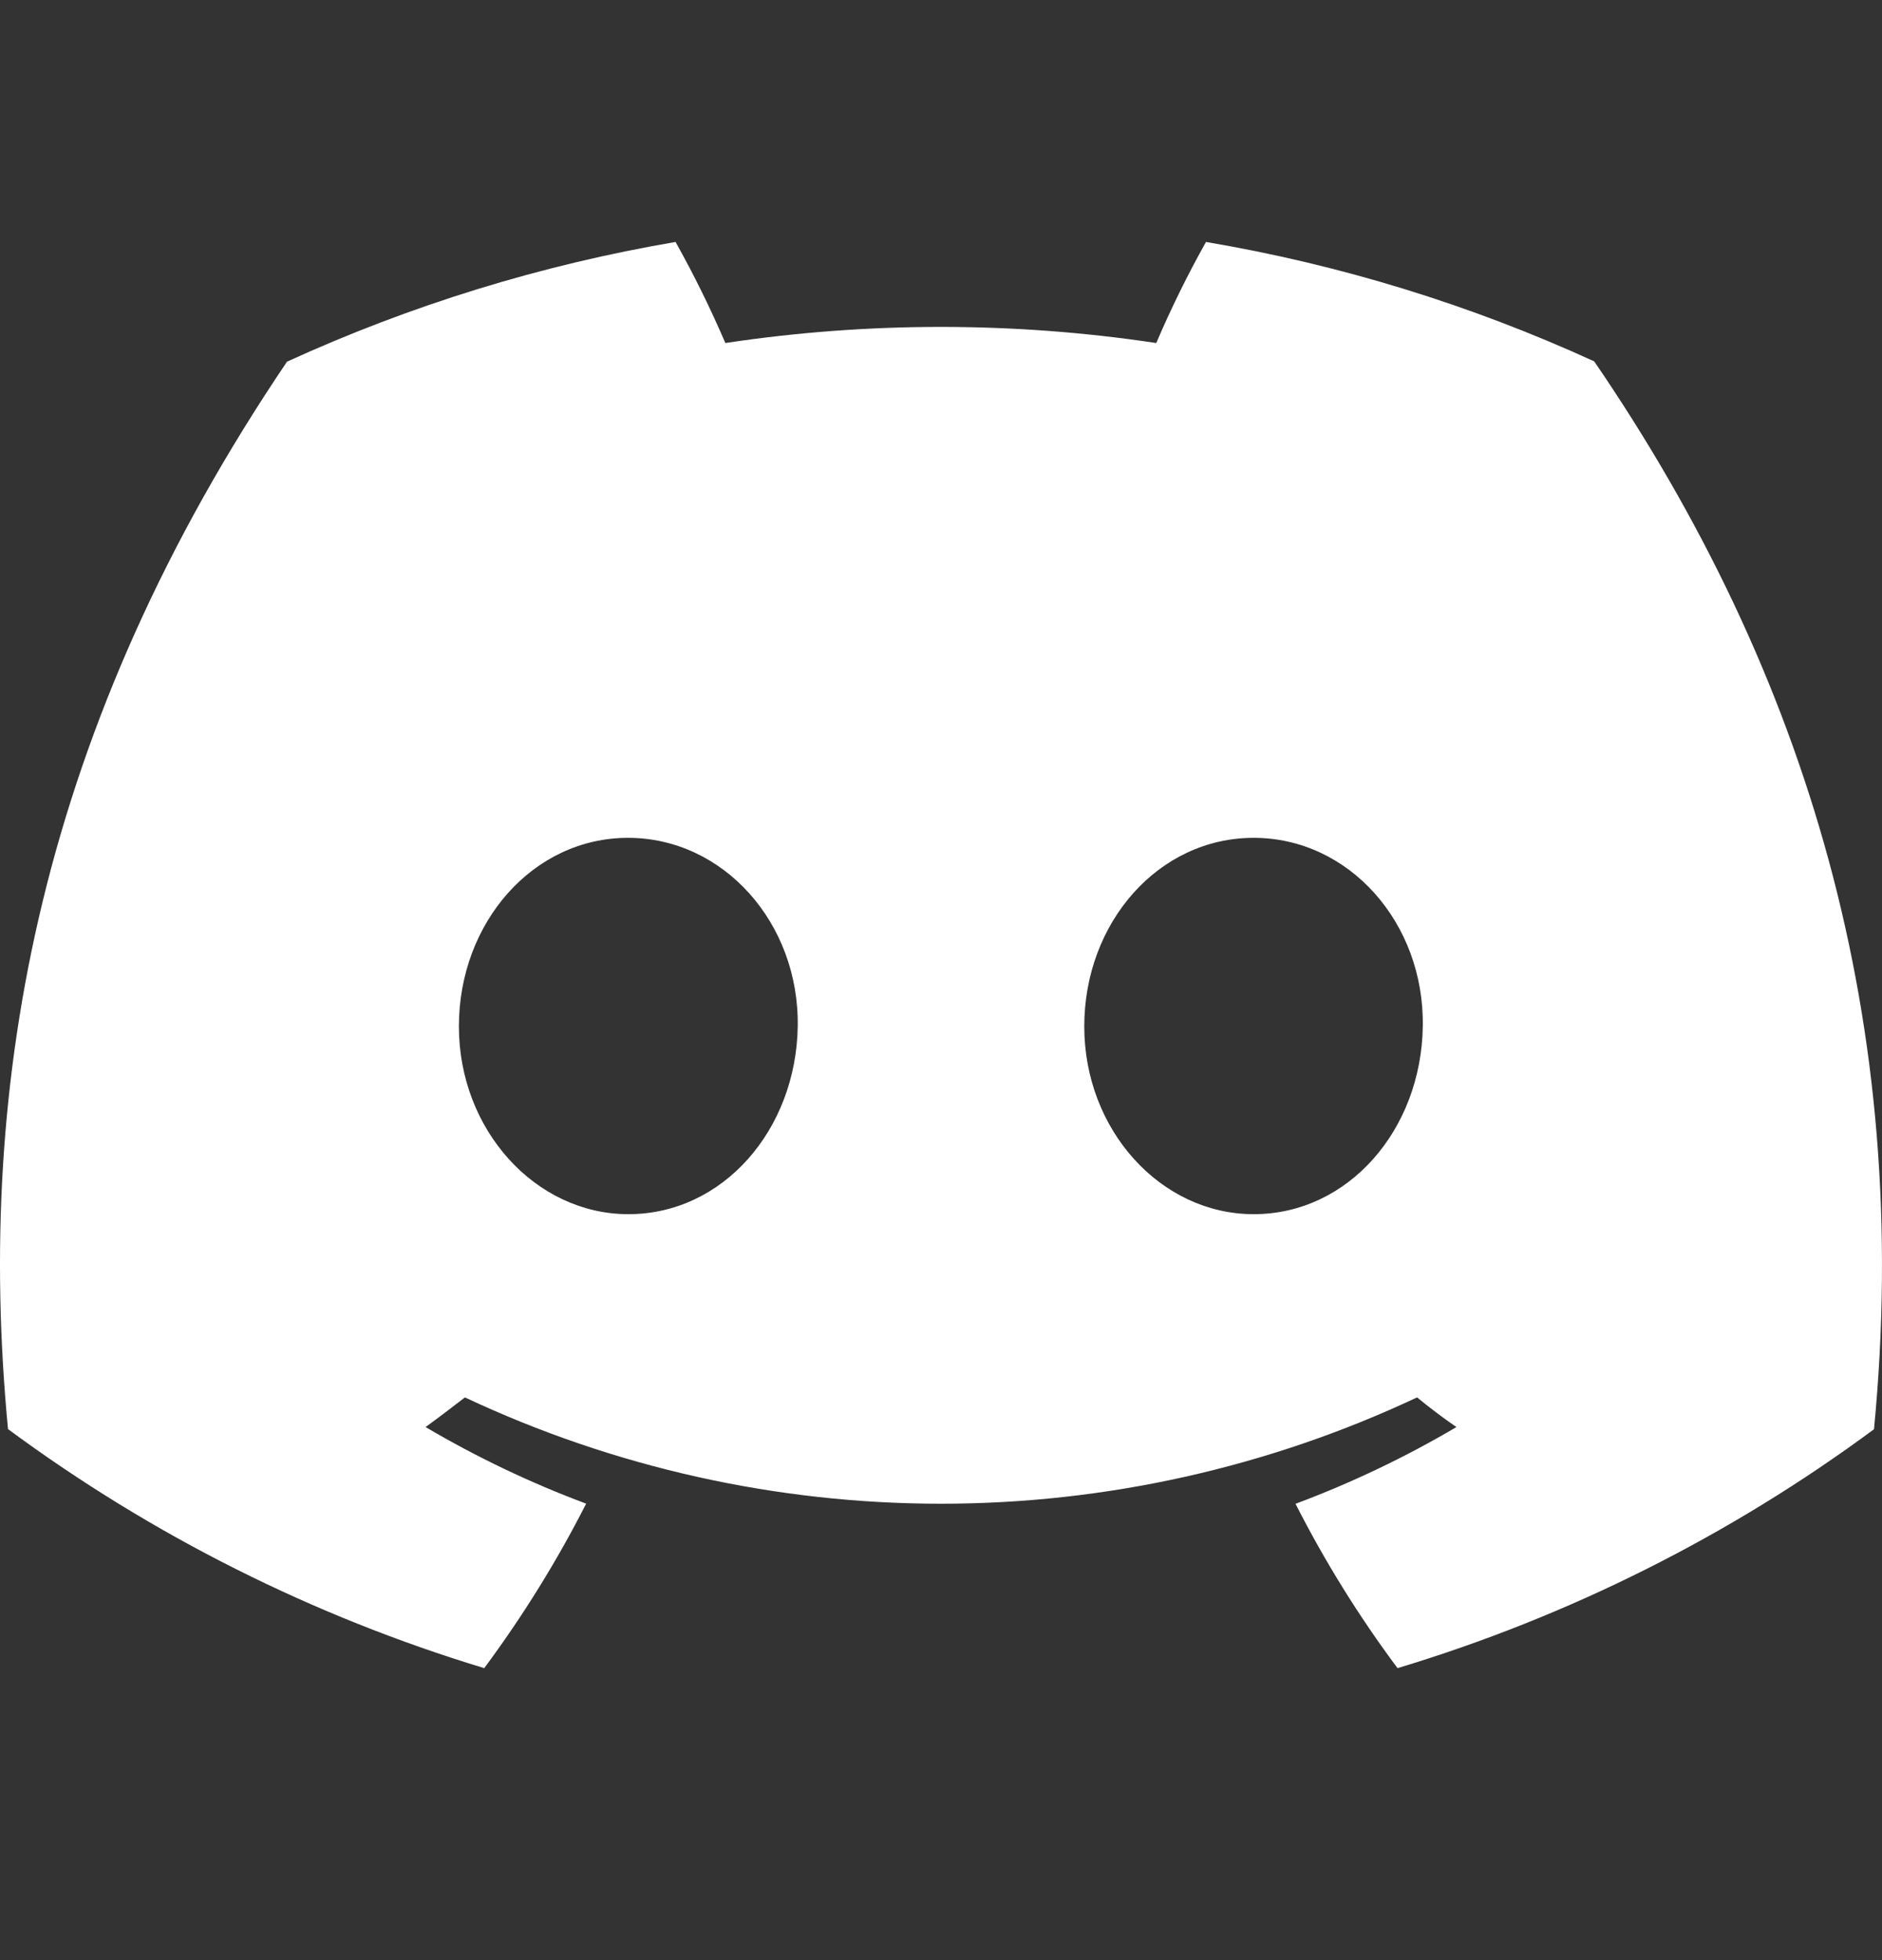 <svg width="24" height="25" viewBox="0 0 24 25" fill="currentColor" xmlns="http://www.w3.org/2000/svg">
<rect x="0" y="0" width="24" height="25" fill="#333333" stroke="none"/>
<path d="M20.33 4.609C18.753 3.887 17.089 3.375 15.379 3.086C15.145 3.504 14.933 3.935 14.745 4.375C12.923 4.101 11.071 4.101 9.25 4.375C9.061 3.935 8.849 3.504 8.615 3.086C6.904 3.378 5.239 3.891 3.66 4.613C0.527 9.249 -0.323 13.77 0.102 18.227C1.937 19.583 3.991 20.614 6.175 21.276C6.666 20.614 7.101 19.913 7.475 19.178C6.765 18.913 6.08 18.586 5.427 18.201C5.599 18.076 5.767 17.948 5.929 17.823C7.828 18.716 9.901 19.179 12 19.179C14.099 19.179 16.172 18.716 18.071 17.823C18.235 17.957 18.403 18.085 18.573 18.201C17.919 18.587 17.232 18.914 16.521 19.18C16.894 19.914 17.329 20.615 17.822 21.276C20.007 20.617 22.063 19.586 23.898 18.229C24.396 13.06 23.047 8.581 20.33 4.609ZM8.013 15.486C6.83 15.486 5.852 14.412 5.852 13.091C5.852 11.769 6.796 10.686 8.009 10.686C9.223 10.686 10.193 11.769 10.173 13.091C10.152 14.412 9.219 15.486 8.013 15.486ZM15.987 15.486C14.801 15.486 13.827 14.412 13.827 13.091C13.827 11.769 14.771 10.686 15.987 10.686C17.202 10.686 18.165 11.769 18.144 13.091C18.124 14.412 17.193 15.486 15.987 15.486Z" fill="white"/>
</svg>
